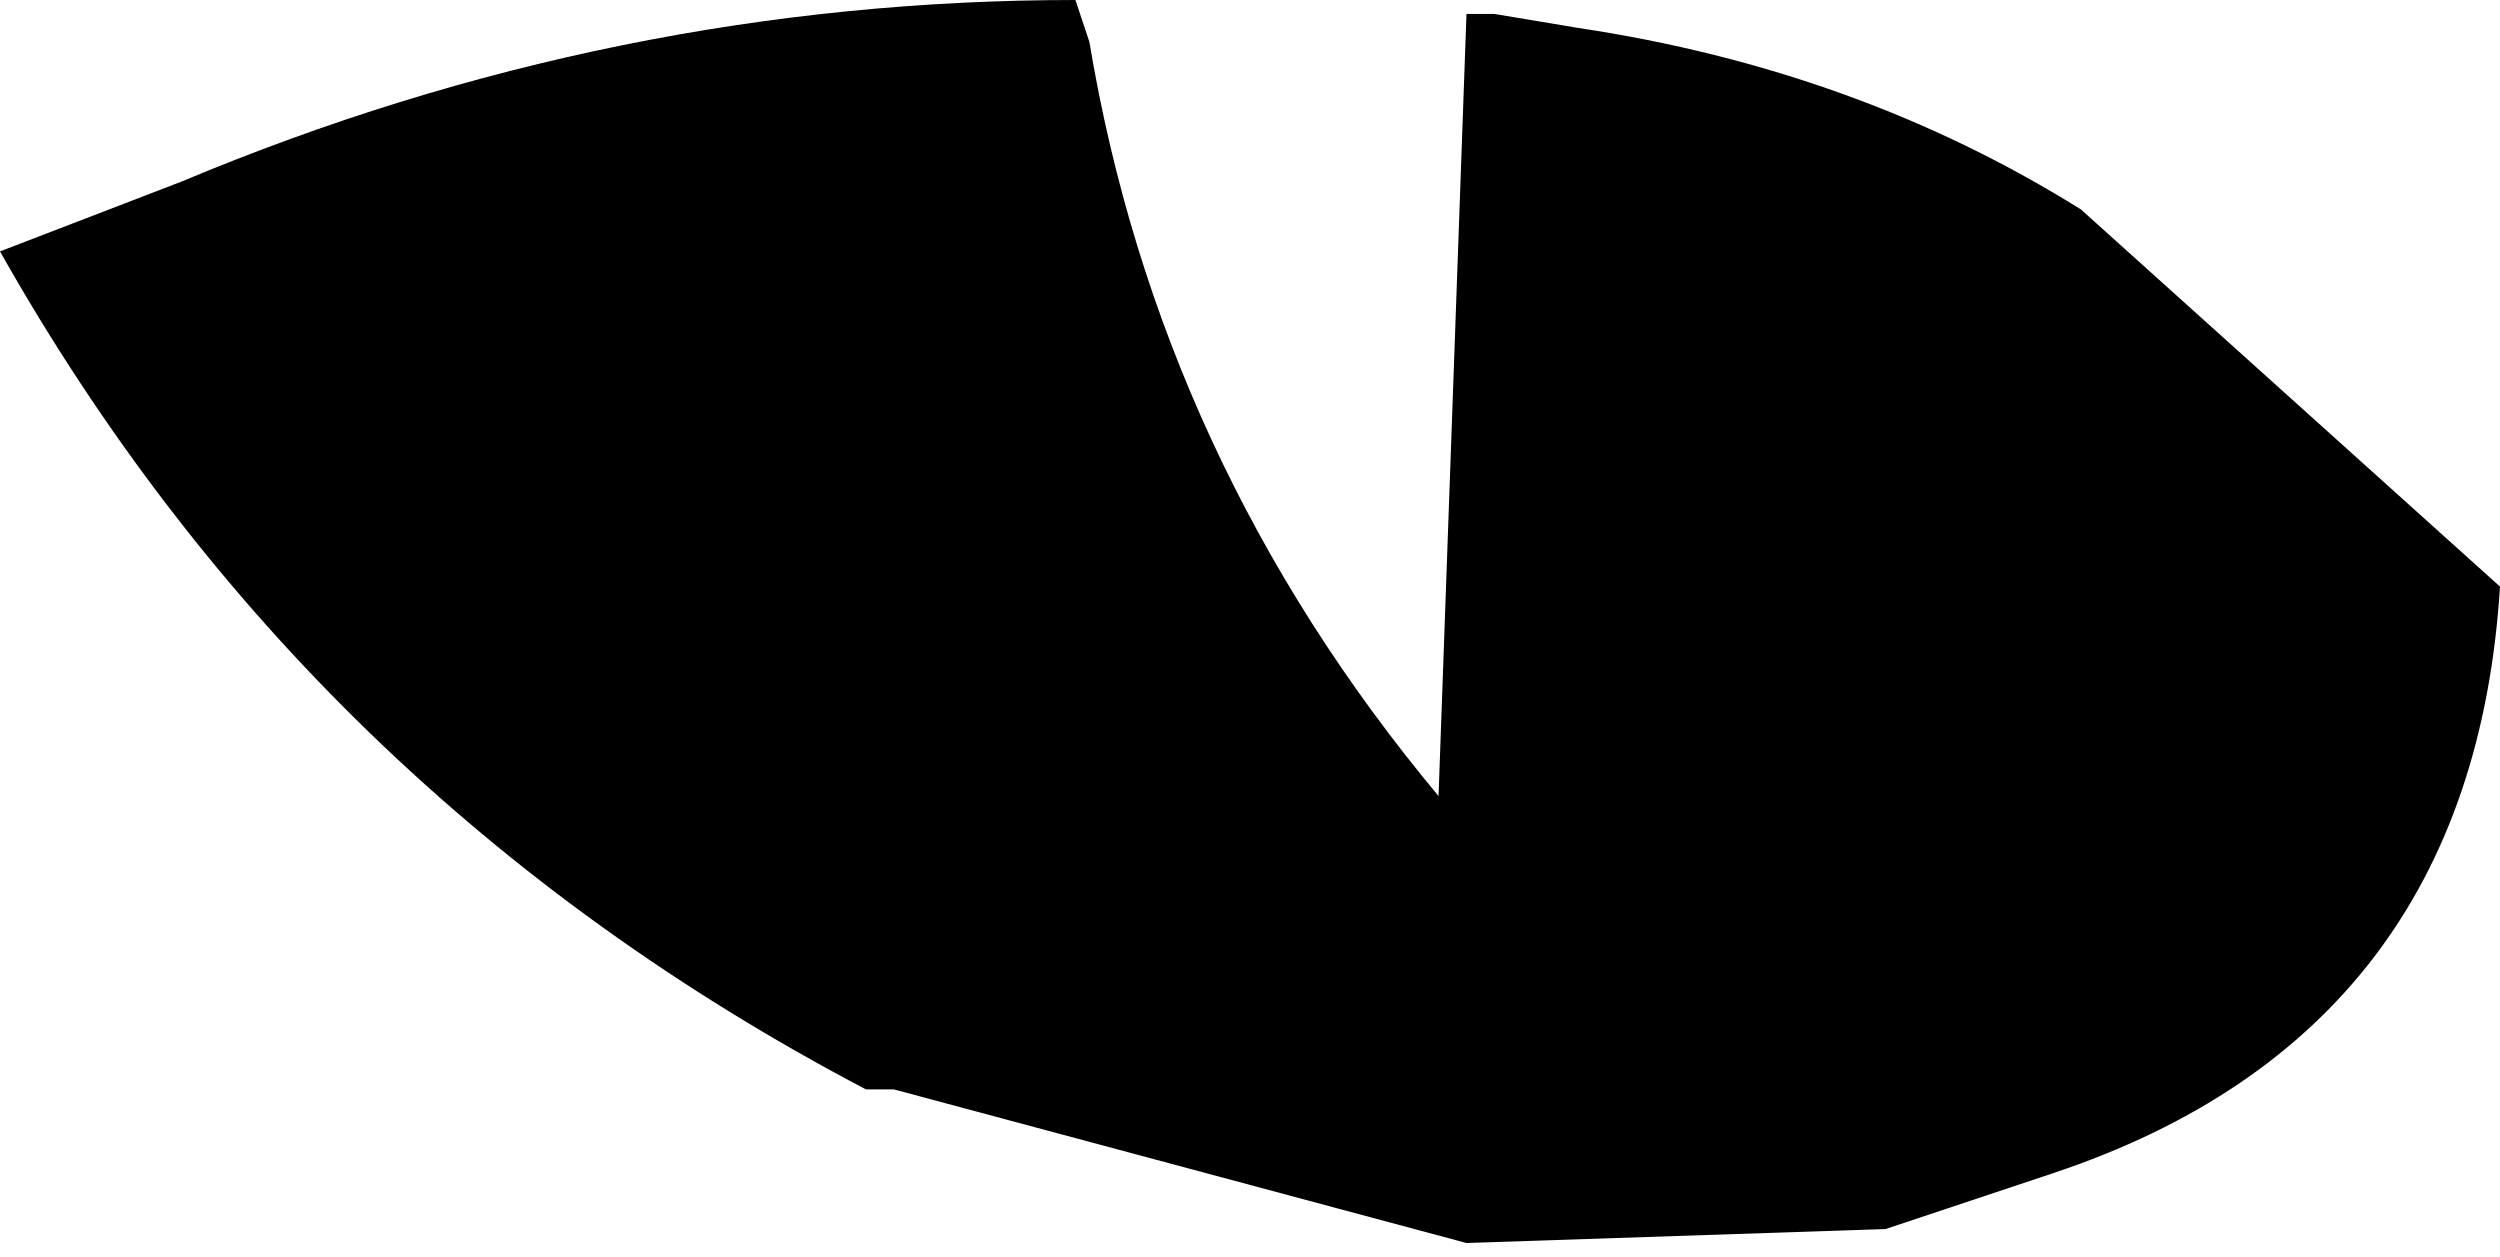 <?xml version="1.0" encoding="UTF-8" standalone="no"?>
<svg xmlns:xlink="http://www.w3.org/1999/xlink" height="4.5px" width="8.95px" xmlns="http://www.w3.org/2000/svg">
  <g transform="matrix(1.0, 0.0, 0.0, 1.0, -383.15, -134.4)">
    <path d="M383.8 135.05 Q385.35 134.4 387.0 134.4 L387.05 134.55 Q387.3 136.05 388.3 137.25 L388.4 134.45 388.5 134.45 388.8 134.5 Q389.8 134.65 390.6 135.15 L392.1 136.5 Q392.0 138.1 390.5 138.6 L389.9 138.8 388.4 138.85 386.35 138.3 386.25 138.3 Q384.25 137.25 383.15 135.3 L383.8 135.05" fill="#000000" fill-rule="evenodd" stroke="none"/>
  </g>
</svg>
